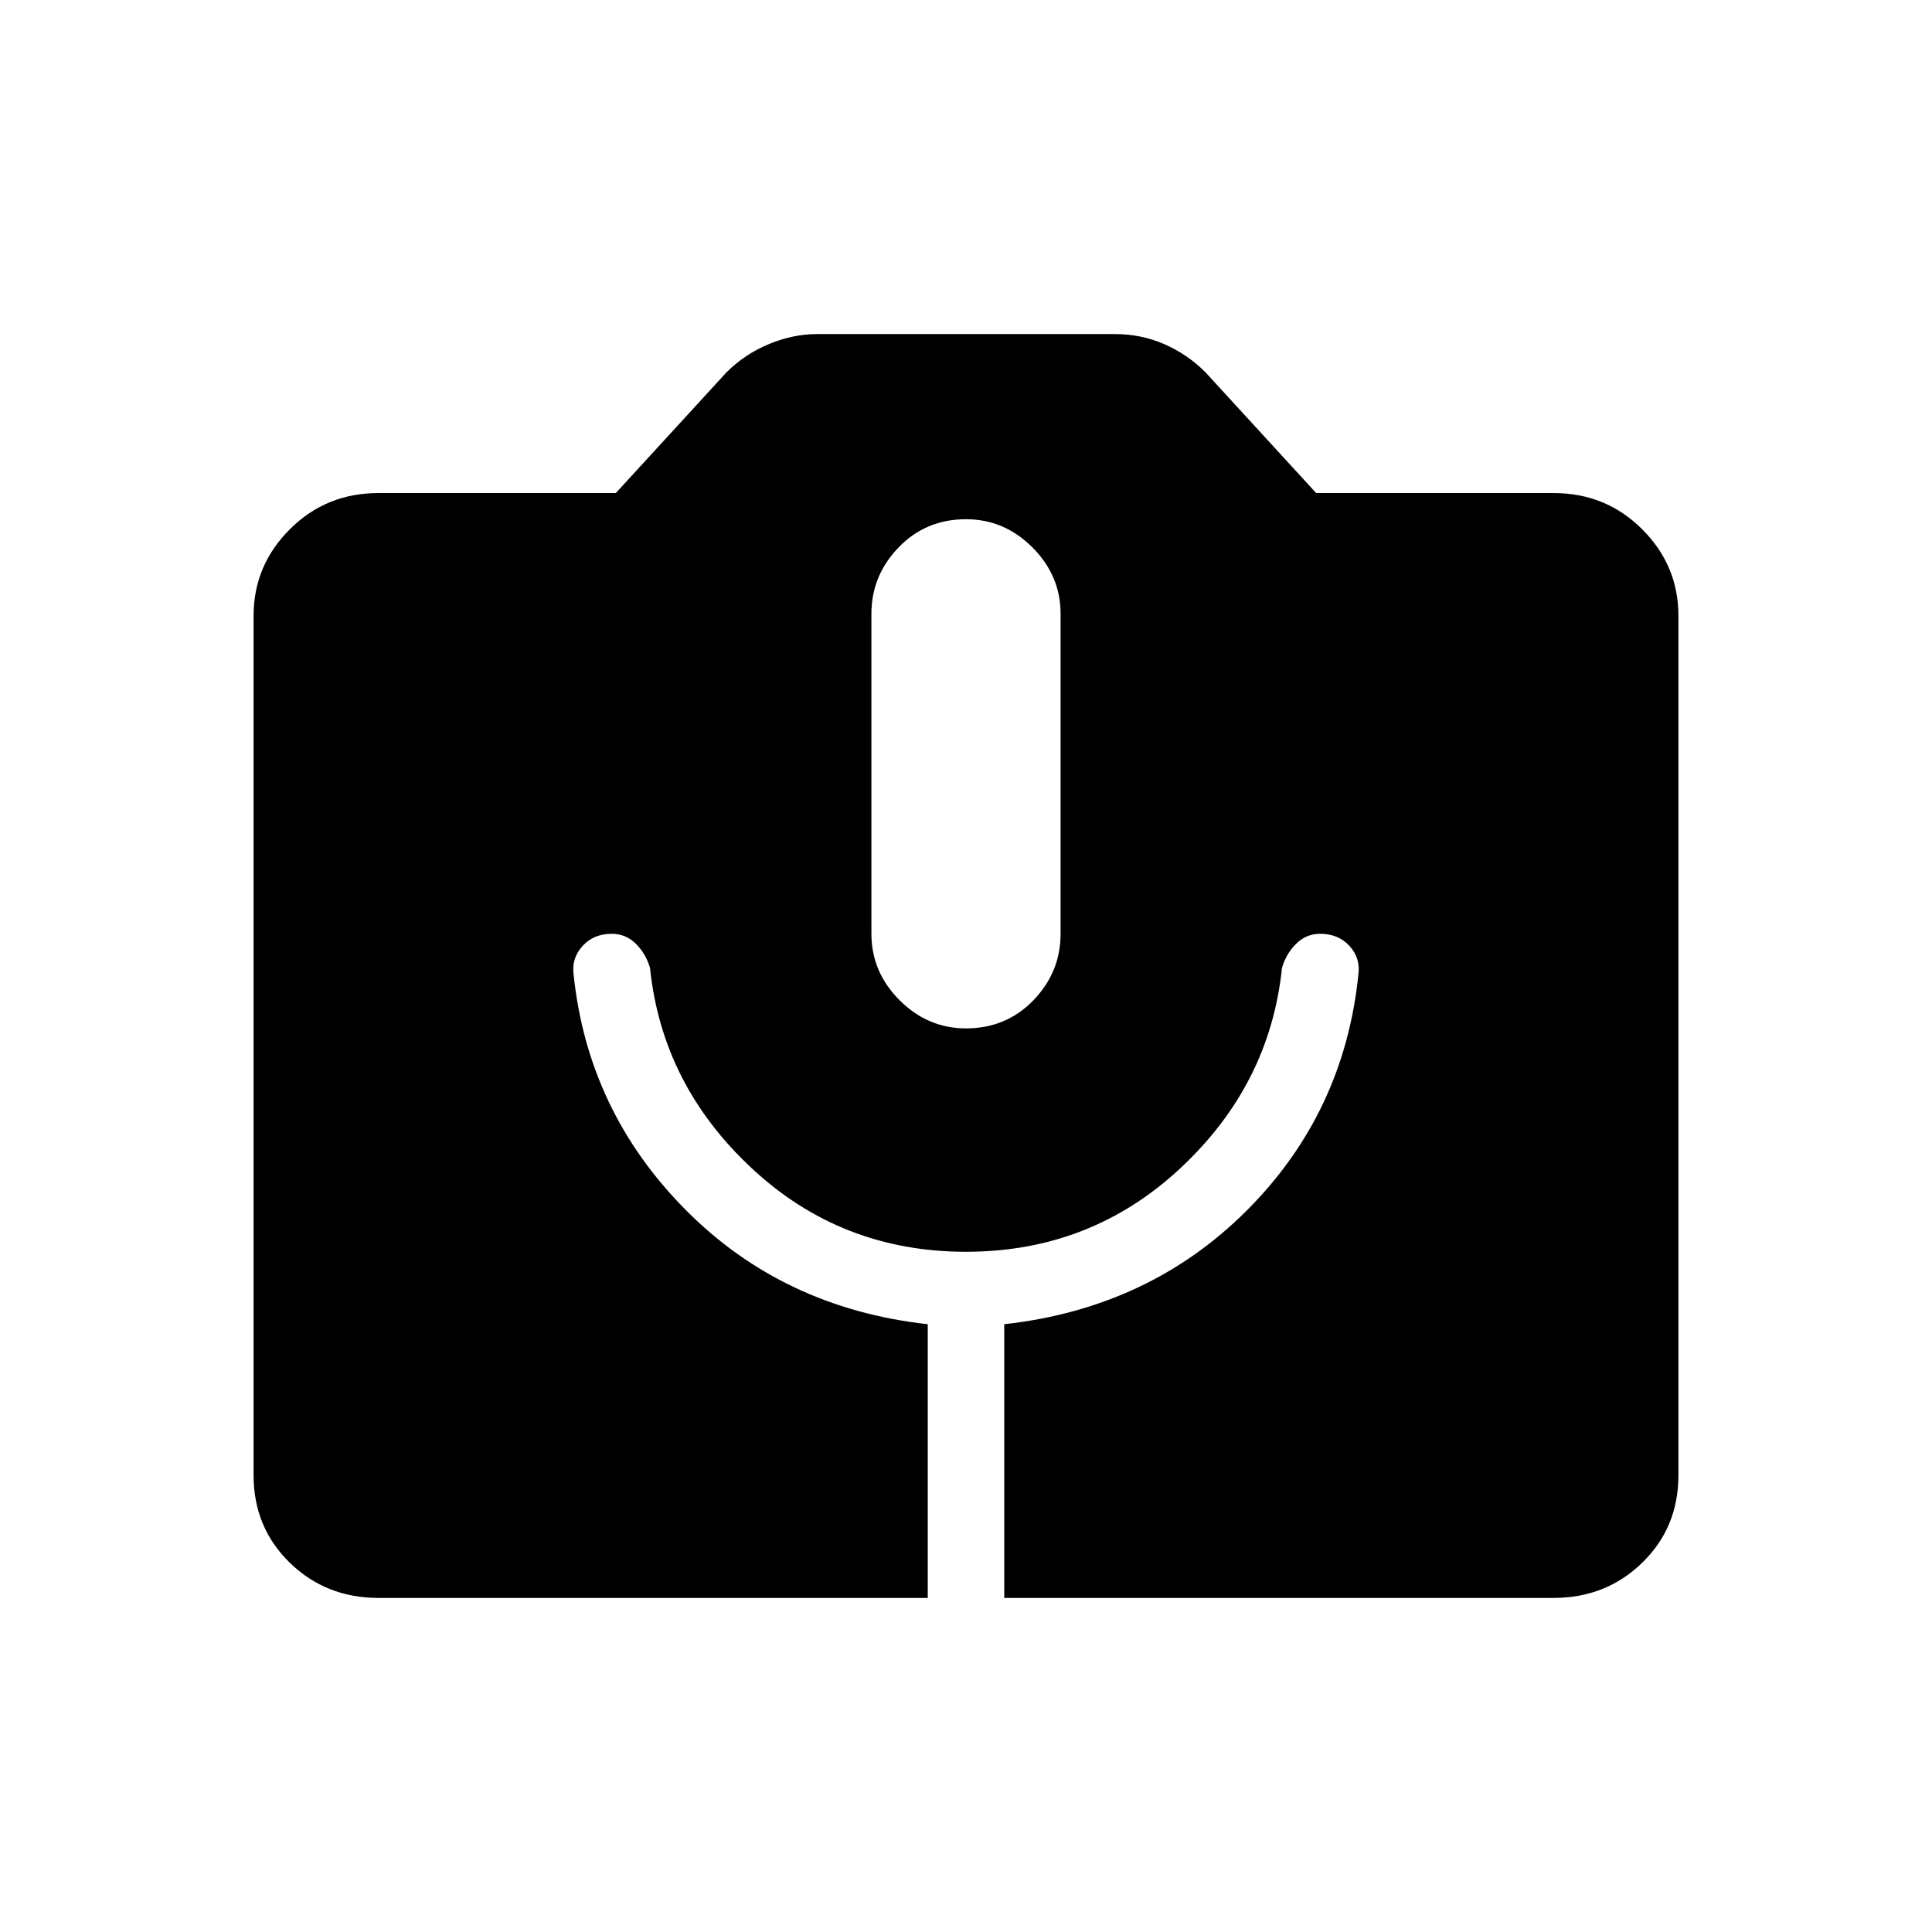 <svg xmlns="http://www.w3.org/2000/svg" height="24" width="24"><path d="M4.7 19.85Q4.05 19.85 3.6 19.413Q3.15 18.975 3.15 18.325V7.65Q3.15 7.025 3.6 6.575Q4.05 6.125 4.7 6.125H7.65L9.025 4.625Q9.25 4.4 9.55 4.275Q9.85 4.15 10.15 4.15H13.85Q14.175 4.15 14.463 4.275Q14.75 4.4 14.975 4.625L16.35 6.125H19.3Q19.95 6.125 20.4 6.575Q20.85 7.025 20.85 7.65V18.325Q20.85 18.975 20.4 19.413Q19.95 19.85 19.3 19.85H12.475V16.45Q14.275 16.25 15.488 15.037Q16.7 13.825 16.875 12.1Q16.9 11.9 16.763 11.75Q16.625 11.6 16.4 11.6Q16.225 11.6 16.1 11.725Q15.975 11.85 15.925 12.025Q15.775 13.475 14.663 14.512Q13.55 15.55 12 15.55Q10.45 15.55 9.338 14.512Q8.225 13.475 8.075 12.025Q8.025 11.85 7.9 11.725Q7.775 11.6 7.6 11.6Q7.375 11.6 7.238 11.75Q7.1 11.9 7.125 12.1Q7.3 13.8 8.513 15.025Q9.725 16.25 11.525 16.45V19.85ZM12 12.775Q12.5 12.775 12.838 12.425Q13.175 12.075 13.175 11.6V7.625Q13.175 7.15 12.825 6.8Q12.475 6.45 12 6.45Q11.5 6.45 11.163 6.8Q10.825 7.15 10.825 7.625V11.6Q10.825 12.075 11.175 12.425Q11.525 12.775 12 12.775Z"/></svg>